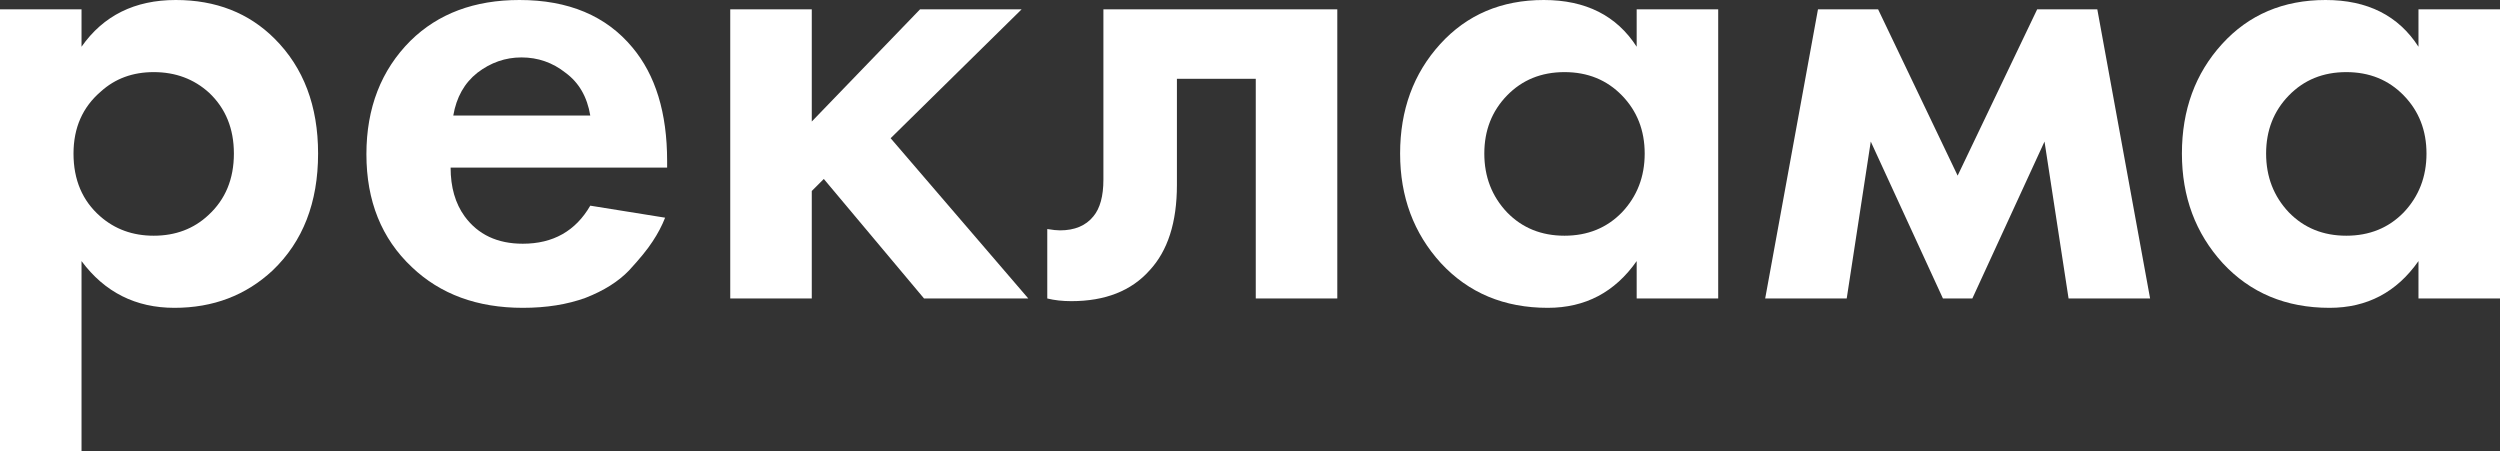 <svg width="720" height="130" viewBox="0 0 720 130" fill="none" xmlns="http://www.w3.org/2000/svg">
<rect x="0" y="0" width="720" height="130" fill="#333333" stroke="none"/>
<path d="M23.48 75.192V130H0V2.692H23.48V13.461C29.767 4.487 38.812 0 50.616 0C62.163 0 71.658 3.718 79.1 11.154C87.439 19.487 91.609 30.513 91.609 44.231C91.609 58.333 87.247 69.551 78.522 77.885C70.824 85.064 61.394 88.654 50.231 88.654C39.069 88.654 30.151 84.167 23.48 75.192ZM44.265 20.769C38.235 20.769 33.167 22.628 29.061 26.346C23.8 30.833 21.17 36.795 21.17 44.231C21.17 51.795 23.736 57.821 28.868 62.308C33.102 66.026 38.235 67.885 44.265 67.885C50.552 67.885 55.812 65.897 60.046 61.923C64.922 57.436 67.36 51.538 67.36 44.231C67.36 37.051 64.986 31.218 60.239 26.731C55.877 22.756 50.552 20.769 44.265 20.769Z" fill="white"/>
<path d="M169.999 59.231L191.554 62.692C190.656 65 189.437 67.308 187.897 69.615C186.486 71.795 184.241 74.551 181.162 77.885C178.082 81.09 173.912 83.718 168.652 85.769C163.391 87.692 157.361 88.654 150.561 88.654C137.474 88.654 126.825 84.744 118.613 76.923C109.889 68.718 105.526 57.885 105.526 44.423C105.526 31.09 109.76 20.192 118.228 11.731C126.183 3.91 136.64 0 149.599 0C163.712 0 174.554 4.551 182.124 13.654C188.796 21.603 192.132 32.5 192.132 46.346V48.269H129.776C129.776 53.91 131.123 58.59 133.817 62.308C137.666 67.564 143.248 70.192 150.561 70.192C159.286 70.192 165.765 66.538 169.999 59.231ZM130.546 33.269H169.999C169.101 27.885 166.727 23.782 162.878 20.962C159.157 18.013 154.923 16.538 150.176 16.538C145.557 16.538 141.323 18.013 137.474 20.962C133.753 23.91 131.444 28.013 130.546 33.269Z" fill="white"/>
<path d="M210.311 2.692H233.791V35L264.969 2.692H294.222L256.501 39.808L296.147 85.962H266.123L237.255 51.538L233.791 55V85.962H210.311V2.692Z" fill="white"/>
<path d="M385.141 2.692V85.962H361.661V22.692H338.952V53.269C338.952 64.038 336.321 72.244 331.061 77.885C325.8 83.782 318.295 86.731 308.543 86.731C305.977 86.731 303.668 86.474 301.615 85.962V65.962C303.155 66.218 304.374 66.346 305.272 66.346C309.506 66.346 312.713 65 314.895 62.308C316.819 60 317.781 56.474 317.781 51.731V2.692H385.141Z" fill="white"/>
<path d="M471.362 13.461V2.692H494.841V85.962H471.362V75.192C465.075 84.167 456.542 88.654 445.765 88.654C433.191 88.654 422.927 84.359 414.972 75.769C407.145 67.18 403.232 56.667 403.232 44.231C403.232 31.667 407.081 21.154 414.779 12.692C422.478 4.231 432.421 0 444.61 0C456.671 0 465.588 4.487 471.362 13.461ZM467.128 27.5C462.765 23.013 457.248 20.769 450.576 20.769C443.904 20.769 438.387 23.013 434.025 27.5C429.663 31.987 427.482 37.564 427.482 44.231C427.482 50.897 429.663 56.538 434.025 61.154C438.387 65.641 443.904 67.885 450.576 67.885C457.248 67.885 462.765 65.641 467.128 61.154C471.49 56.538 473.671 50.897 473.671 44.231C473.671 37.564 471.49 31.987 467.128 27.5Z" fill="white"/>
<path d="M508.373 85.962L523.577 2.692H540.898L563.801 50.577L586.703 2.692H604.024L619.228 85.962H595.748L588.82 40.769L568.035 85.962H559.567L538.781 40.769L531.853 85.962H508.373Z" fill="white"/>
<path d="M696.52 13.461V2.692H720V85.962H696.52V75.192C690.233 84.167 681.701 88.654 670.924 88.654C658.35 88.654 648.086 84.359 640.131 75.769C632.304 67.18 628.391 56.667 628.391 44.231C628.391 31.667 632.24 21.154 639.938 12.692C647.636 4.231 657.58 0 669.769 0C681.83 0 690.747 4.487 696.52 13.461ZM692.286 27.5C687.924 23.013 682.407 20.769 675.735 20.769C669.063 20.769 663.546 23.013 659.184 27.5C654.821 31.987 652.64 37.564 652.64 44.231C652.64 50.897 654.821 56.538 659.184 61.154C663.546 65.641 669.063 67.885 675.735 67.885C682.407 67.885 687.924 65.641 692.286 61.154C696.649 56.538 698.83 50.897 698.83 44.231C698.83 37.564 696.649 31.987 692.286 27.5Z" fill="white"/>
</svg>
